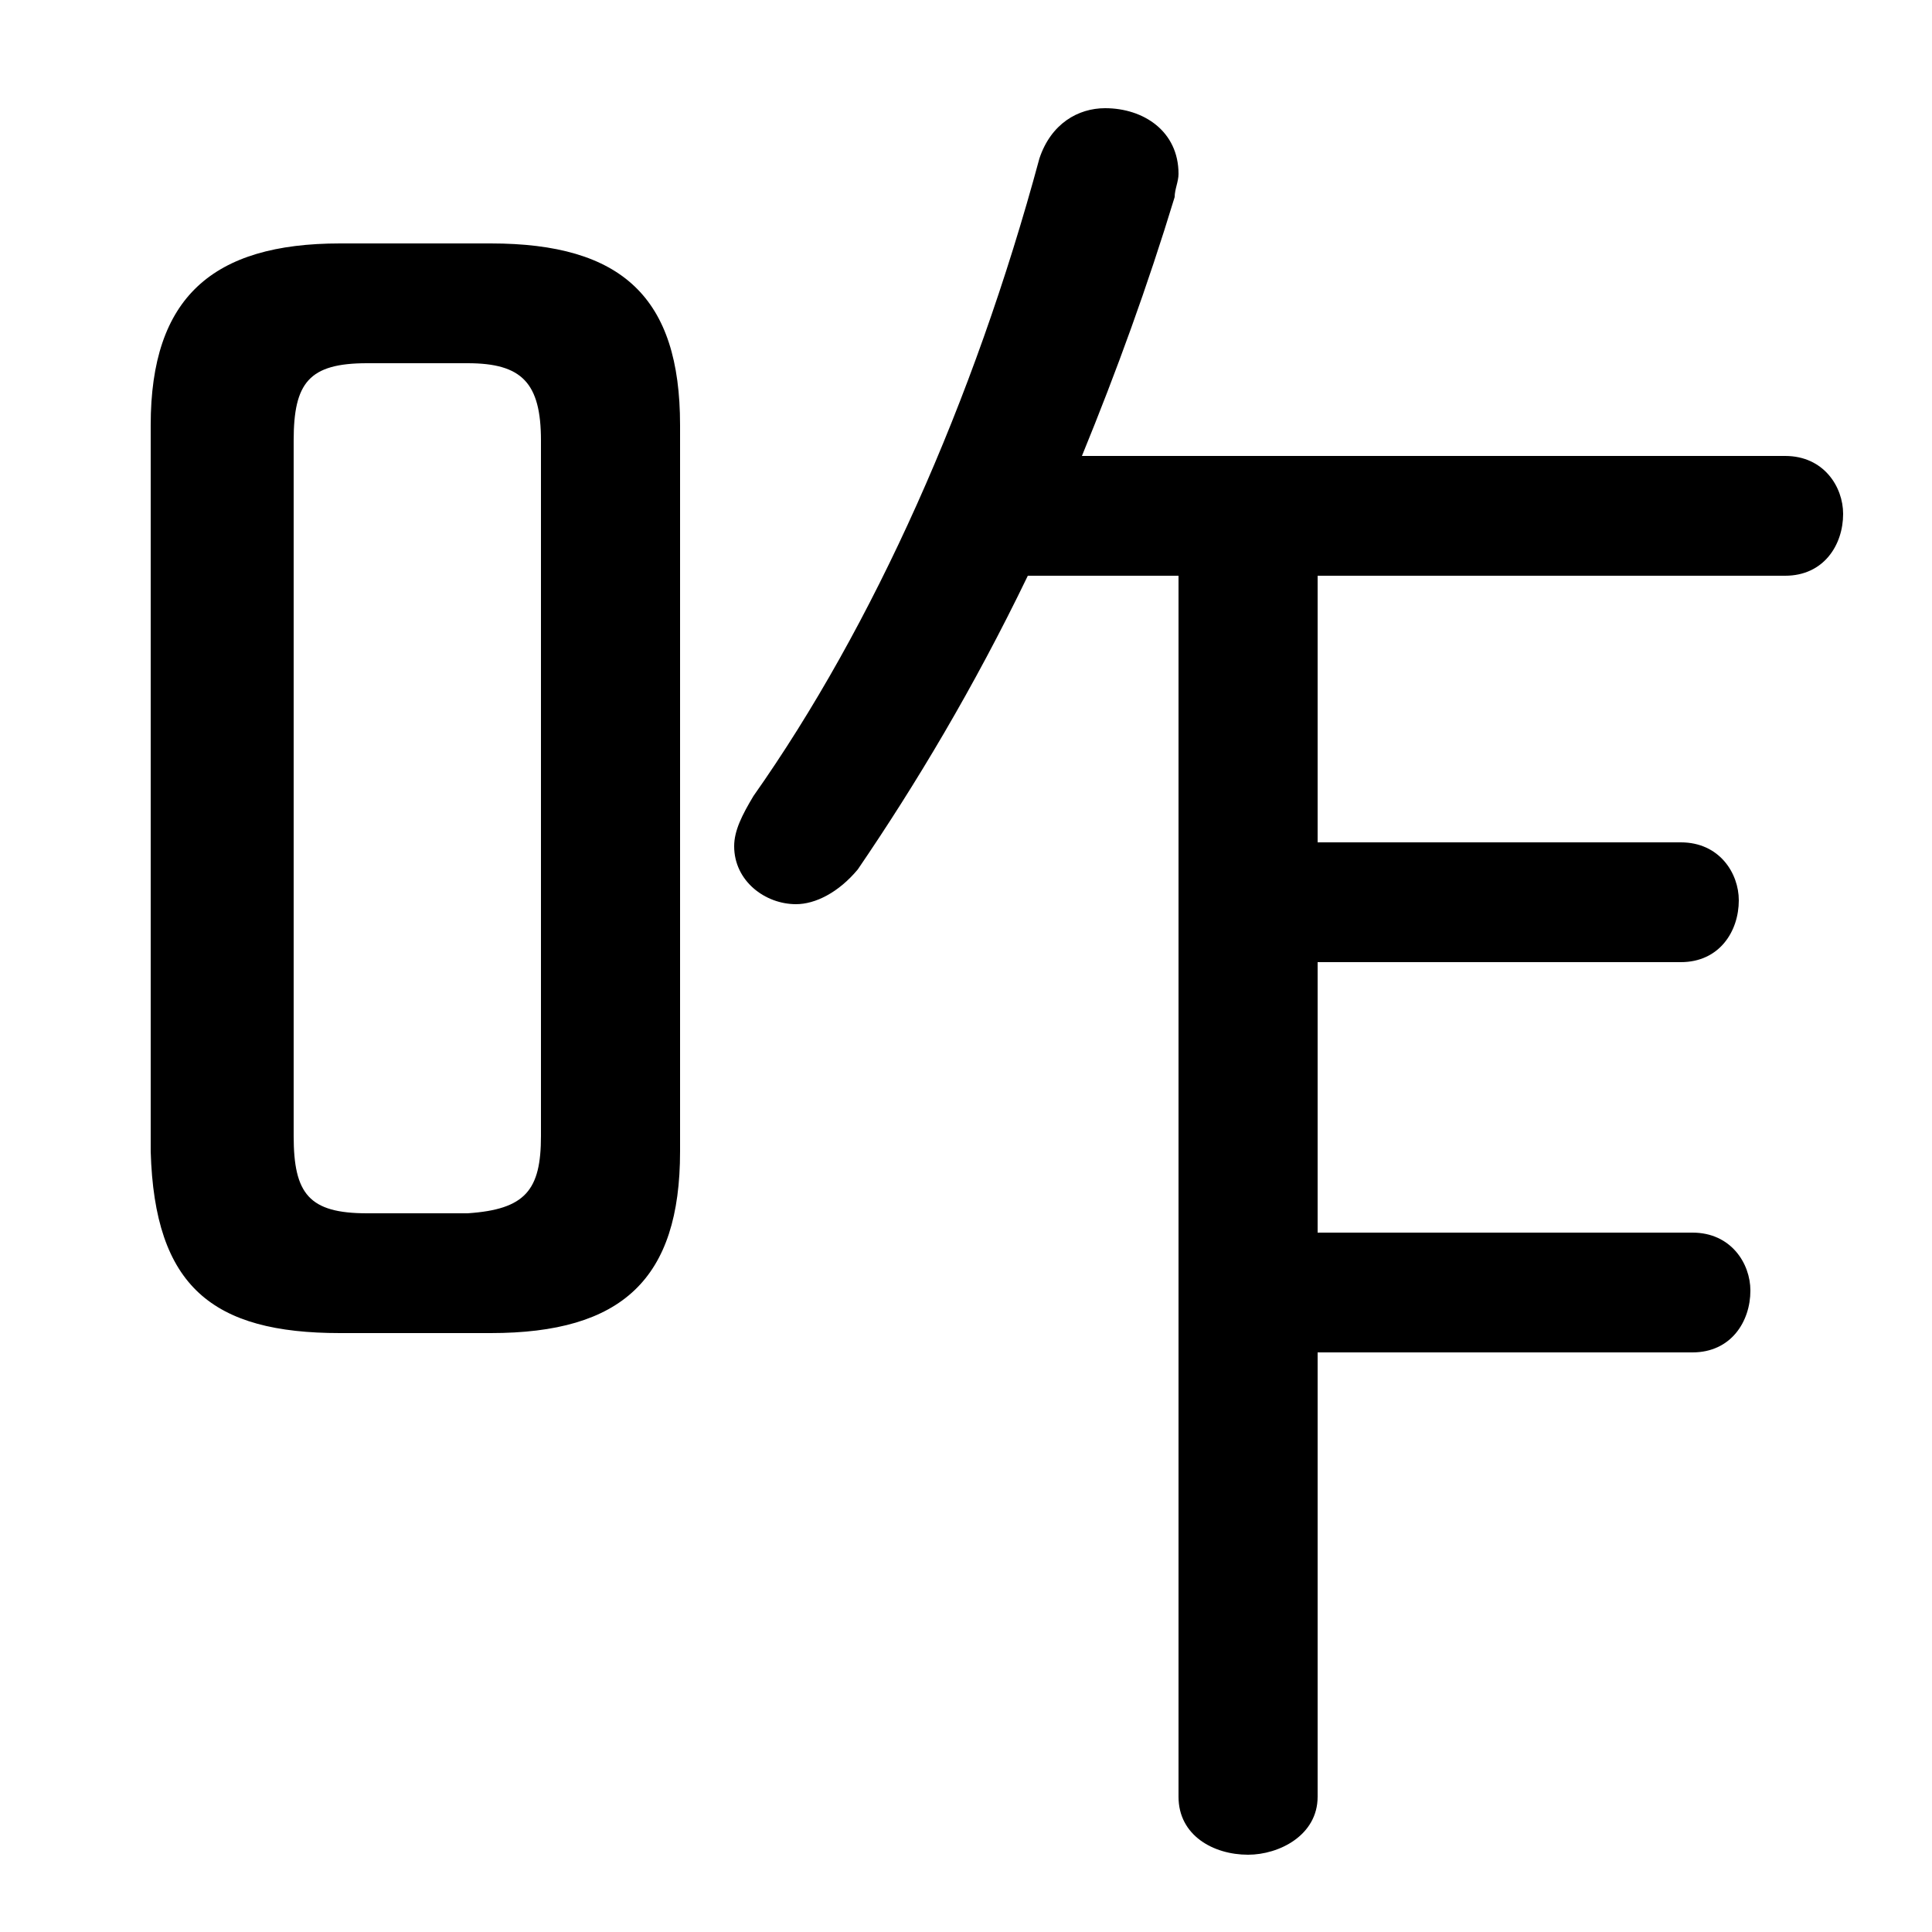 <svg xmlns="http://www.w3.org/2000/svg" viewBox="0 -44.0 50.0 50.0">
    <rect x="0" y="-44.0" width="50.0" height="50.0" fill="#808080" stroke="none"/>
    <g transform="scale(1, -1)">
        <!-- ボディの枠 -->
        <rect x="0" y="-6.0" width="50.0" height="50.0"
            stroke="white" fill="white"/>
        <!-- グリフ座標系の原点 -->
        <circle cx="0" cy="0" r="5" fill="white"/>
        <!-- グリフのアウトライン -->
        <g style="fill:black;stroke:#000000;stroke-width:0;stroke-linecap:round;stroke-linejoin:round;">
        <path d="M 12.7 9.5 C 16.1 9.5 17.6 10.9 17.6 14.2 L 17.6 33.0 C 17.6 36.3 16.1 37.7 12.7 37.7 L 8.8 37.7 C 5.5 37.7 3.9 36.3 3.9 33.0 L 3.9 14.2 C 4.0 10.7 5.5 9.5 8.8 9.5 Z M 9.5 12.6 C 8.0 12.6 7.6 13.1 7.6 14.6 L 7.6 32.6 C 7.6 34.1 8.0 34.6 9.5 34.6 L 12.1 34.6 C 13.5 34.6 14.0 34.1 14.0 32.6 L 14.0 14.6 C 14.0 13.2 13.6 12.7 12.1 12.6 Z M 30.5 29.1 L 30.5 -2.5 C 30.5 -3.5 31.4 -4.0 32.3 -4.0 C 33.1 -4.0 34.1 -3.5 34.1 -2.5 L 34.1 9.0 L 43.8 9.0 C 44.8 9.0 45.3 9.8 45.3 10.6 C 45.3 11.3 44.8 12.1 43.8 12.1 L 34.1 12.1 L 34.1 19.1 L 43.5 19.1 C 44.5 19.1 45.0 19.9 45.0 20.7 C 45.0 21.4 44.5 22.2 43.5 22.2 L 34.1 22.2 L 34.1 29.1 L 46.2 29.1 C 47.2 29.1 47.7 29.9 47.7 30.7 C 47.7 31.4 47.2 32.2 46.2 32.2 L 28.0 32.2 C 28.9 34.4 29.7 36.6 30.4 38.9 C 30.4 39.1 30.5 39.3 30.5 39.5 C 30.5 40.6 29.6 41.2 28.6 41.2 C 27.9 41.2 27.2 40.8 26.9 39.9 C 25.2 33.6 22.6 27.8 19.5 23.4 C 19.2 22.9 19.0 22.5 19.0 22.1 C 19.0 21.2 19.8 20.6 20.6 20.6 C 21.1 20.6 21.7 20.9 22.2 21.5 C 23.7 23.7 25.2 26.2 26.6 29.1 Z"/>
    </g>
    </g>
</svg>
